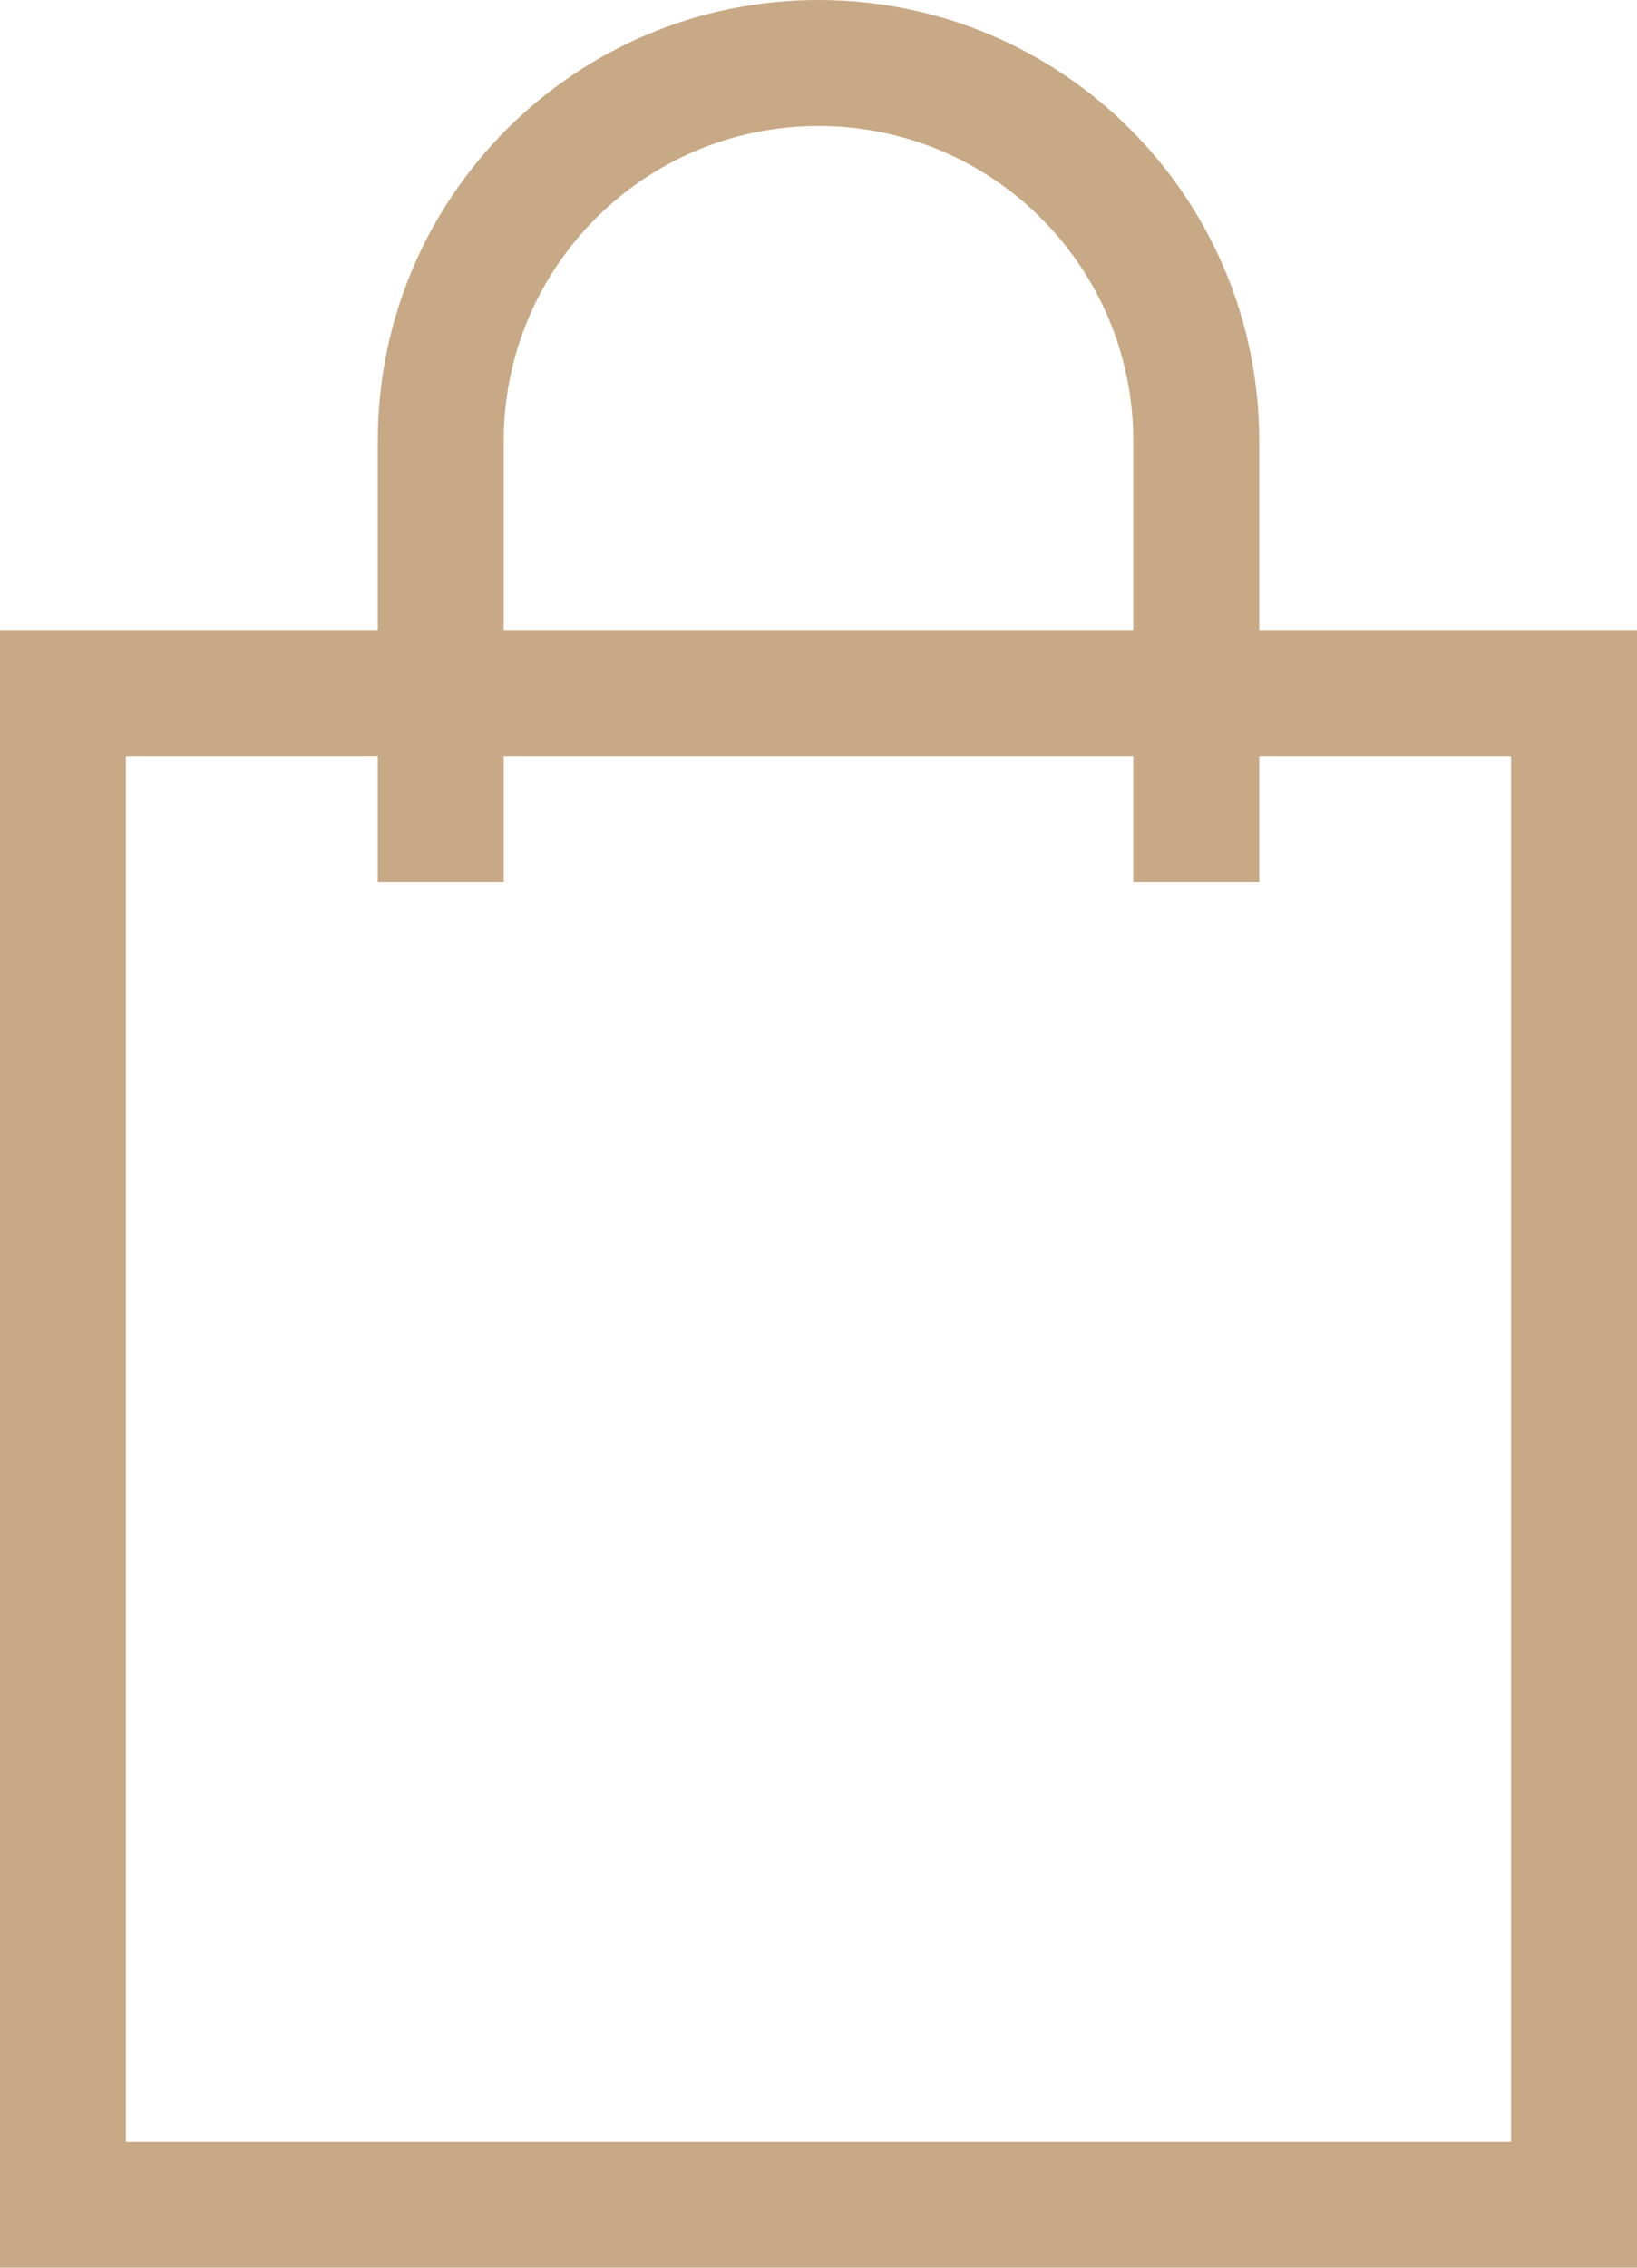 <svg width="13" height="18" viewBox="0 0 13 18" fill="none" xmlns="http://www.w3.org/2000/svg">
<path fill-rule="evenodd" clip-rule="evenodd" d="M10 7H9V6H4V7H3V6H1V17H12V6H10V7ZM4 5H9V3.5C9 2.119 7.881 1 6.5 1C5.119 1 4 2.119 4 3.5V5ZM0 5H3V3.5C3 1.567 4.567 0 6.5 0C8.433 0 10 1.567 10 3.5V5H13V18H0V5Z" fill="#C8A985"/>
</svg>
